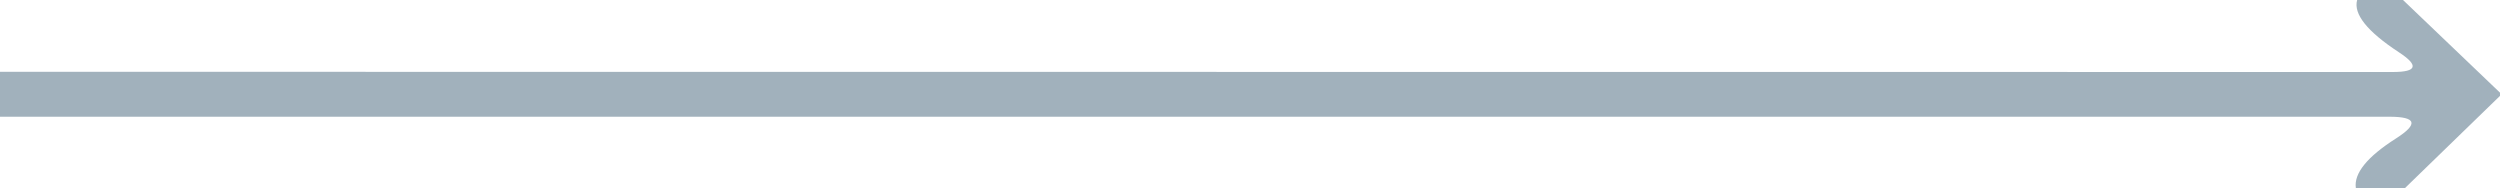 <?xml version="1.0" encoding="UTF-8" standalone="no"?>
<!DOCTYPE svg PUBLIC "-//W3C//DTD SVG 1.1//EN" "http://www.w3.org/Graphics/SVG/1.1/DTD/svg11.dtd">
<svg xmlns="http://www.w3.org/2000/svg" version="1.1" viewBox="0.00 0.00 133.00 10.00">
<path fill="#a1b1bc" d="
  M 125.40 0.00
  L 127.84 0.00
  L 133.00 4.93
  L 133.00 5.10
  L 127.95 10.00
  L 125.33 10.00
  Q 125.17 8.83 127.46 7.37
  Q 129.28 6.21 127.12 6.21
  L 0.00 6.21
  L 0.00 3.82
  L 127.31 3.83
  Q 129.23 3.83 127.62 2.78
  Q 125.09 1.12 125.40 0.00
  Z"
/>
</svg>
